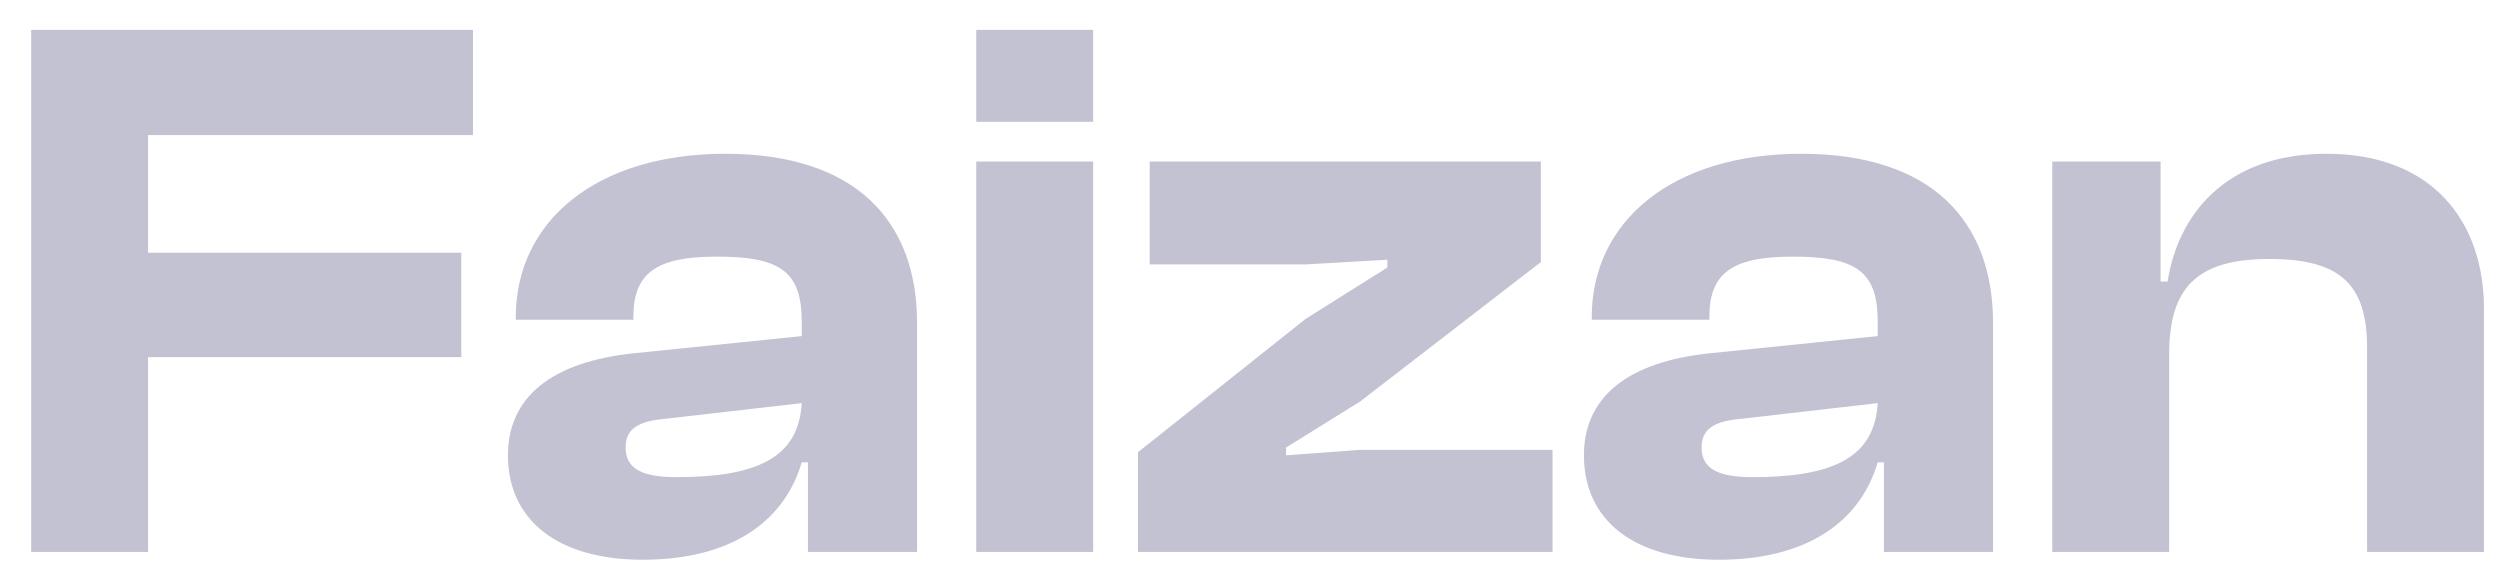 <svg width="77" height="18" viewBox="0 0 77 18" fill="none" xmlns="http://www.w3.org/2000/svg">
<g clip-path="url(#clip0_209_4580)">
<path d="M4.56 17V11H14.208V7.784H4.56V4.16H14.568V0.92H0.96V17H4.56ZM19.797 17.24C22.461 17.24 24.141 16.112 24.693 14.24H24.885V17H28.245V9.944C28.245 6.8 26.349 4.736 22.341 4.736C18.381 4.736 15.885 6.8 15.885 9.776V9.848H19.509V9.752C19.509 8.384 20.253 7.904 22.077 7.904C23.997 7.904 24.693 8.336 24.693 9.896V10.352L19.533 10.88C16.965 11.144 15.645 12.248 15.645 14.024C15.645 16.04 17.205 17.24 19.797 17.24ZM19.269 13.784C19.269 13.208 19.653 12.968 20.517 12.896L24.693 12.416C24.597 14.12 23.277 14.696 20.829 14.696C19.773 14.696 19.269 14.432 19.269 13.784ZM33.669 3.752V0.92H30.069V3.752H33.669ZM33.669 17V4.976H30.069V17H33.669ZM47.818 17V13.856H41.89L39.61 14.024V13.784L41.89 12.368L47.458 8.072V4.976H35.41V8.144H40.21L42.73 8V8.24L40.21 9.824L35.05 13.928V17H47.818ZM52.937 17.24C55.601 17.24 57.281 16.112 57.833 14.24H58.025V17H61.385V9.944C61.385 6.8 59.489 4.736 55.481 4.736C51.521 4.736 49.025 6.8 49.025 9.776V9.848H52.649V9.752C52.649 8.384 53.393 7.904 55.217 7.904C57.137 7.904 57.833 8.336 57.833 9.896V10.352L52.673 10.88C50.105 11.144 48.785 12.248 48.785 14.024C48.785 16.04 50.345 17.24 52.937 17.24ZM52.409 13.784C52.409 13.208 52.793 12.968 53.657 12.896L57.833 12.416C57.737 14.12 56.417 14.696 53.969 14.696C52.913 14.696 52.409 14.432 52.409 13.784ZM66.81 17V10.928C66.81 8.888 67.626 7.976 69.906 7.976C72.114 7.976 72.906 8.792 72.906 10.712V17H76.506V9.512C76.506 6.848 74.946 4.736 71.658 4.736C68.514 4.736 67.074 6.656 66.762 8.672H66.546V4.976H63.21V17H66.81Z" fill="#C2C2D2"/>
</g>
<defs>
<clipPath id="clip0_209_4580">
<rect width="77" height="18" fill="white"/>
</clipPath>
</defs>
</svg>
